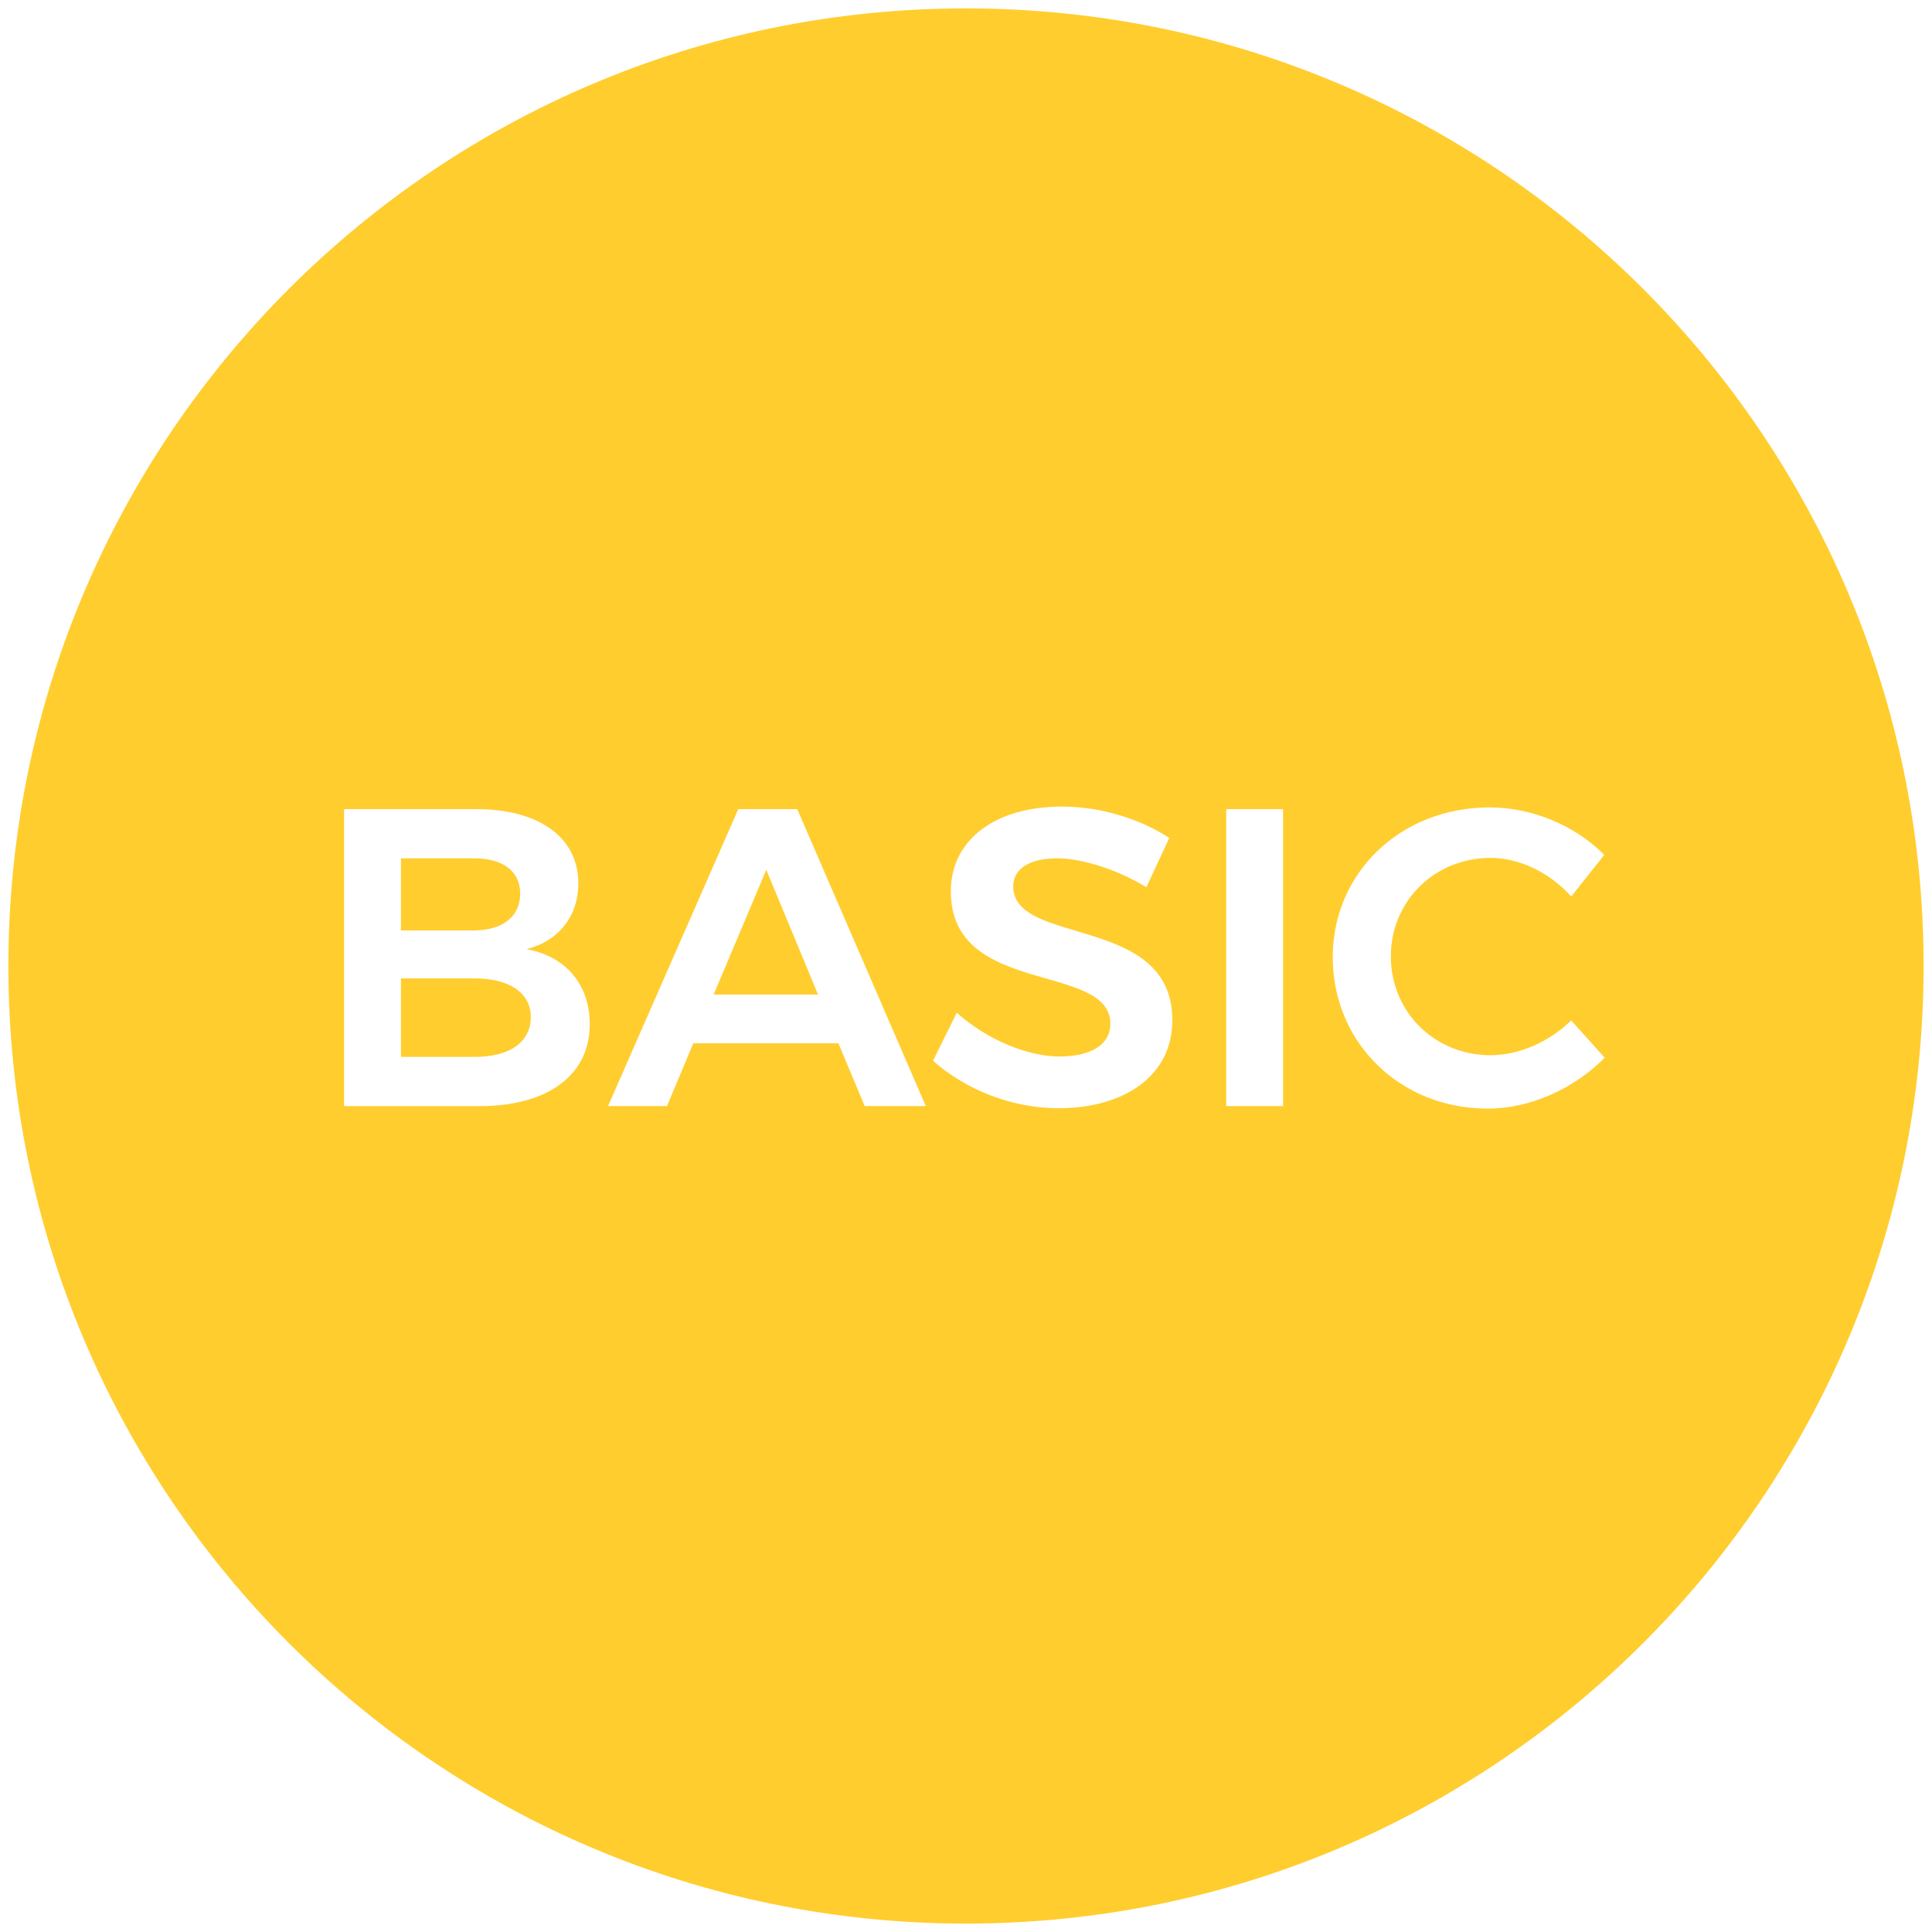 <?xml version="1.0" encoding="utf-8"?>
<!-- Generator: Adobe Illustrator 16.0.3, SVG Export Plug-In . SVG Version: 6.00 Build 0)  -->
<!DOCTYPE svg PUBLIC "-//W3C//DTD SVG 1.1//EN" "http://www.w3.org/Graphics/SVG/1.1/DTD/svg11.dtd">
<svg version="1.1" id="Layer_1" xmlns="http://www.w3.org/2000/svg" xmlns:xlink="http://www.w3.org/1999/xlink" x="0px" y="0px"
	 width="230.129px" height="230.129px" viewBox="0 0 230.129 230.129" enable-background="new 0 0 230.129 230.129"
	 xml:space="preserve">
<g>
	<path fill="#FFCD2E" d="M56.353,116.541h-8.592v9.35h8.592c4.294,0.051,6.873-1.719,6.873-4.75
		C63.226,118.26,60.648,116.494,56.353,116.541z"/>
	<polygon fill="#FFCD2E" points="85.008,118.463 97.44,118.463 91.275,103.605 	"/>
	<path fill="#FFCD2E" d="M61.962,106.435c0-2.678-2.123-4.245-5.609-4.194h-8.592v8.591h8.592
		C59.839,110.831,61.962,109.213,61.962,106.435z"/>
	<path fill="#FFCD2E" d="M195.721,34.41c-20.642-20.641-49.158-33.409-80.656-33.409c-31.498,0-60.015,12.769-80.656,33.41
		C13.768,55.051,1,83.568,1,115.066c0,31.499,12.767,60.014,33.409,80.65c20.642,20.64,49.158,33.41,80.656,33.41
		c31.498,0,60.015-12.765,80.656-33.41c20.641-20.637,33.408-49.151,33.408-80.651C229.129,83.569,216.367,55.051,195.721,34.41z
		 M57.161,131.754H40.989V96.377h15.717c7.53,0,12.18,3.386,12.18,8.844c0,3.894-2.325,6.873-6.166,7.834
		c4.7,0.858,7.53,4.244,7.53,8.945C70.25,128.064,65.247,131.754,57.161,131.754z M103,131.751l-3.134-7.478H82.583l-3.134,7.479
		h-7.024L87.94,96.376h7.024l15.313,35.375H103z M126.093,132.006c-5.657,0-11.169-2.273-14.958-5.66l2.83-5.711
		c3.641,3.234,8.439,5.205,12.229,5.205s6.063-1.414,6.063-3.891c0-7.378-19.002-3.186-19.002-15.769
		c0-6.166,5.308-10.105,13.24-10.105c4.7,0,9.397,1.516,12.786,3.739l-2.729,5.862c-3.784-2.275-7.878-3.436-10.606-3.436
		c-3.188,0-5.256,1.162-5.256,3.335c0,7.177,19.002,3.285,18.951,15.97C139.641,128.166,133.876,132.006,126.093,132.006z
		 M152.832,131.753h-6.771V96.377h6.771V131.753z M177.191,132.053c-10.406,0-18.442-7.834-18.442-18.042
		c0-10.104,8.137-17.84,18.699-17.84c5.054,0,10.204,2.173,13.645,5.66l-3.938,4.952c-2.534-2.825-6.122-4.594-9.609-4.594
		c-6.671,0-11.876,5.155-11.876,11.725c0,6.621,5.205,11.775,11.876,11.775c3.387,0,6.975-1.566,9.604-4.146l3.992,4.447
		C187.501,129.678,182.296,132.053,177.191,132.053z"/>
</g>
</svg>
